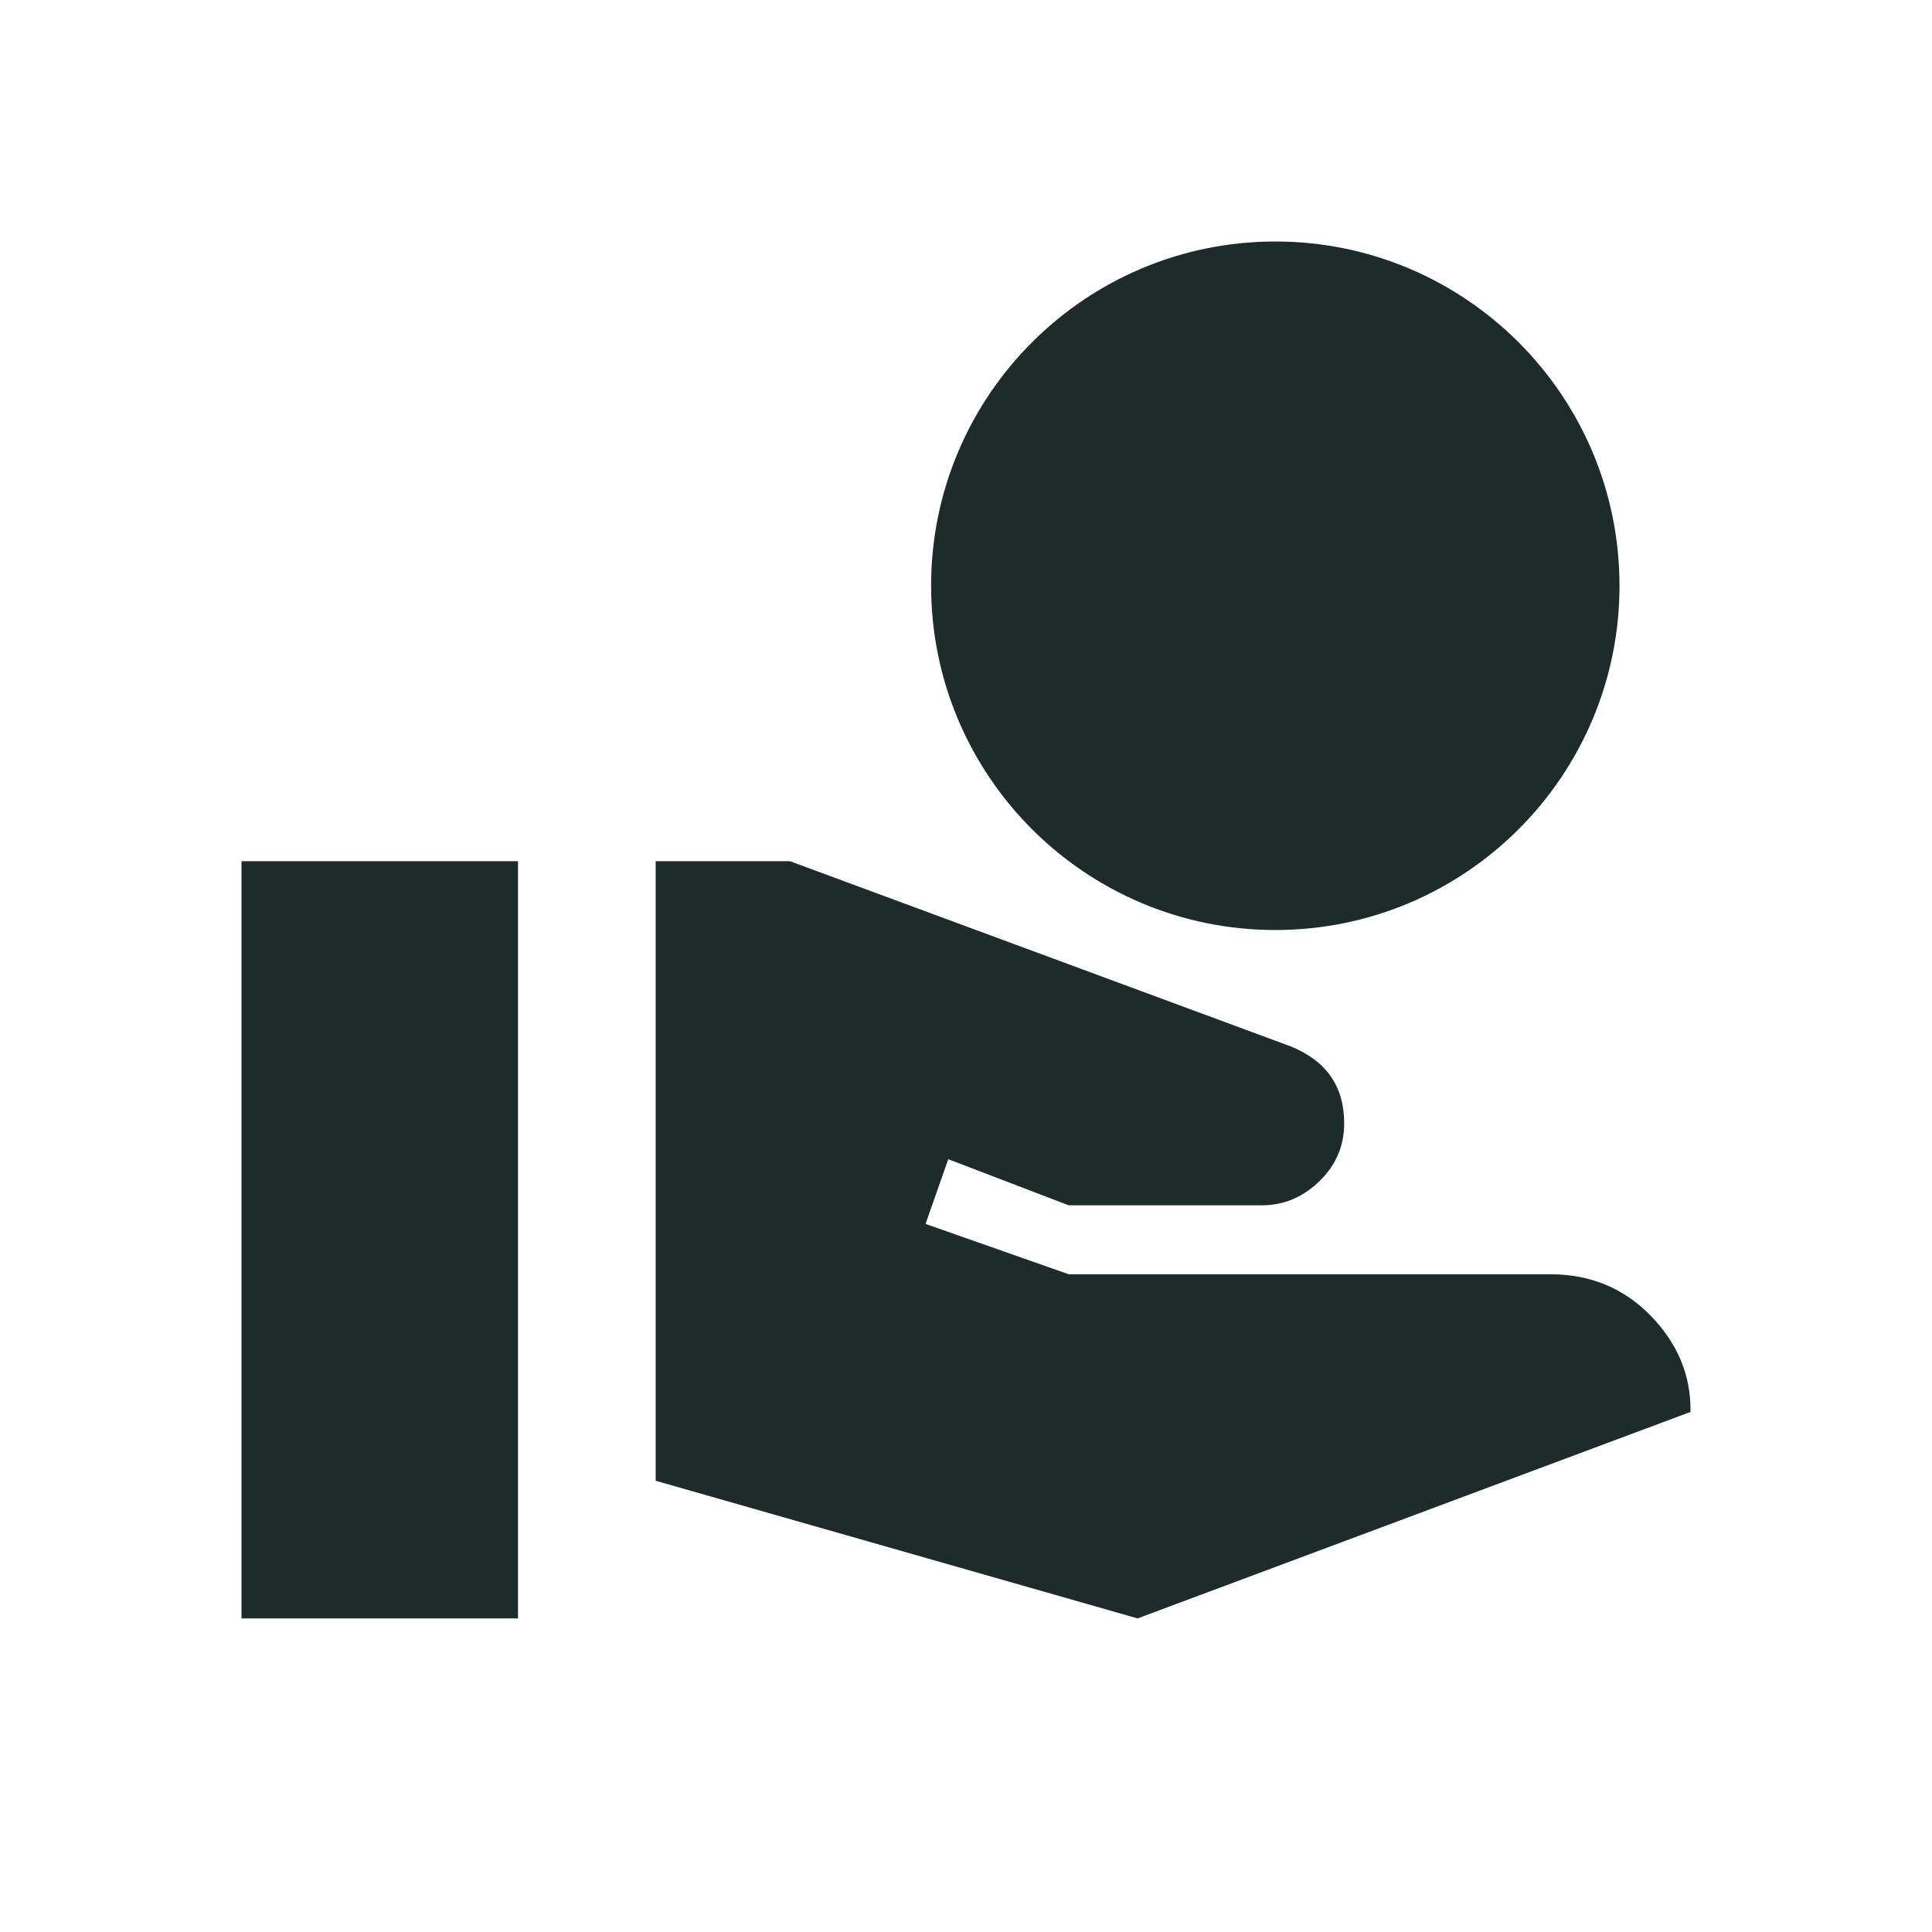<svg width="100%" height="100%" viewBox="0 0 16 16" fill="none" xmlns="http://www.w3.org/2000/svg">
<g>
<path d="M10.562 7.702C12.135 7.702 13.412 6.425 13.412 4.851C13.412 3.277 12.135 2 10.562 2C8.988 2 7.711 3.277 7.711 4.851C7.711 6.425 8.988 7.702 10.562 7.702ZM13.669 10.895C13.447 10.667 13.167 10.553 12.842 10.553H8.851L7.665 10.136L7.853 9.6L8.851 9.982H10.448C10.647 9.982 10.807 9.903 10.938 9.771C11.069 9.64 11.132 9.481 11.132 9.304C11.132 8.996 10.984 8.785 10.687 8.665L6.542 7.132H5.43V12.263L9.421 13.403L14 11.693C14.005 11.391 13.892 11.123 13.669 10.895ZM4.29 7.132H2V13.403H4.29V7.132Z" fill="#1D2B2A"/>
</g>
</svg>
